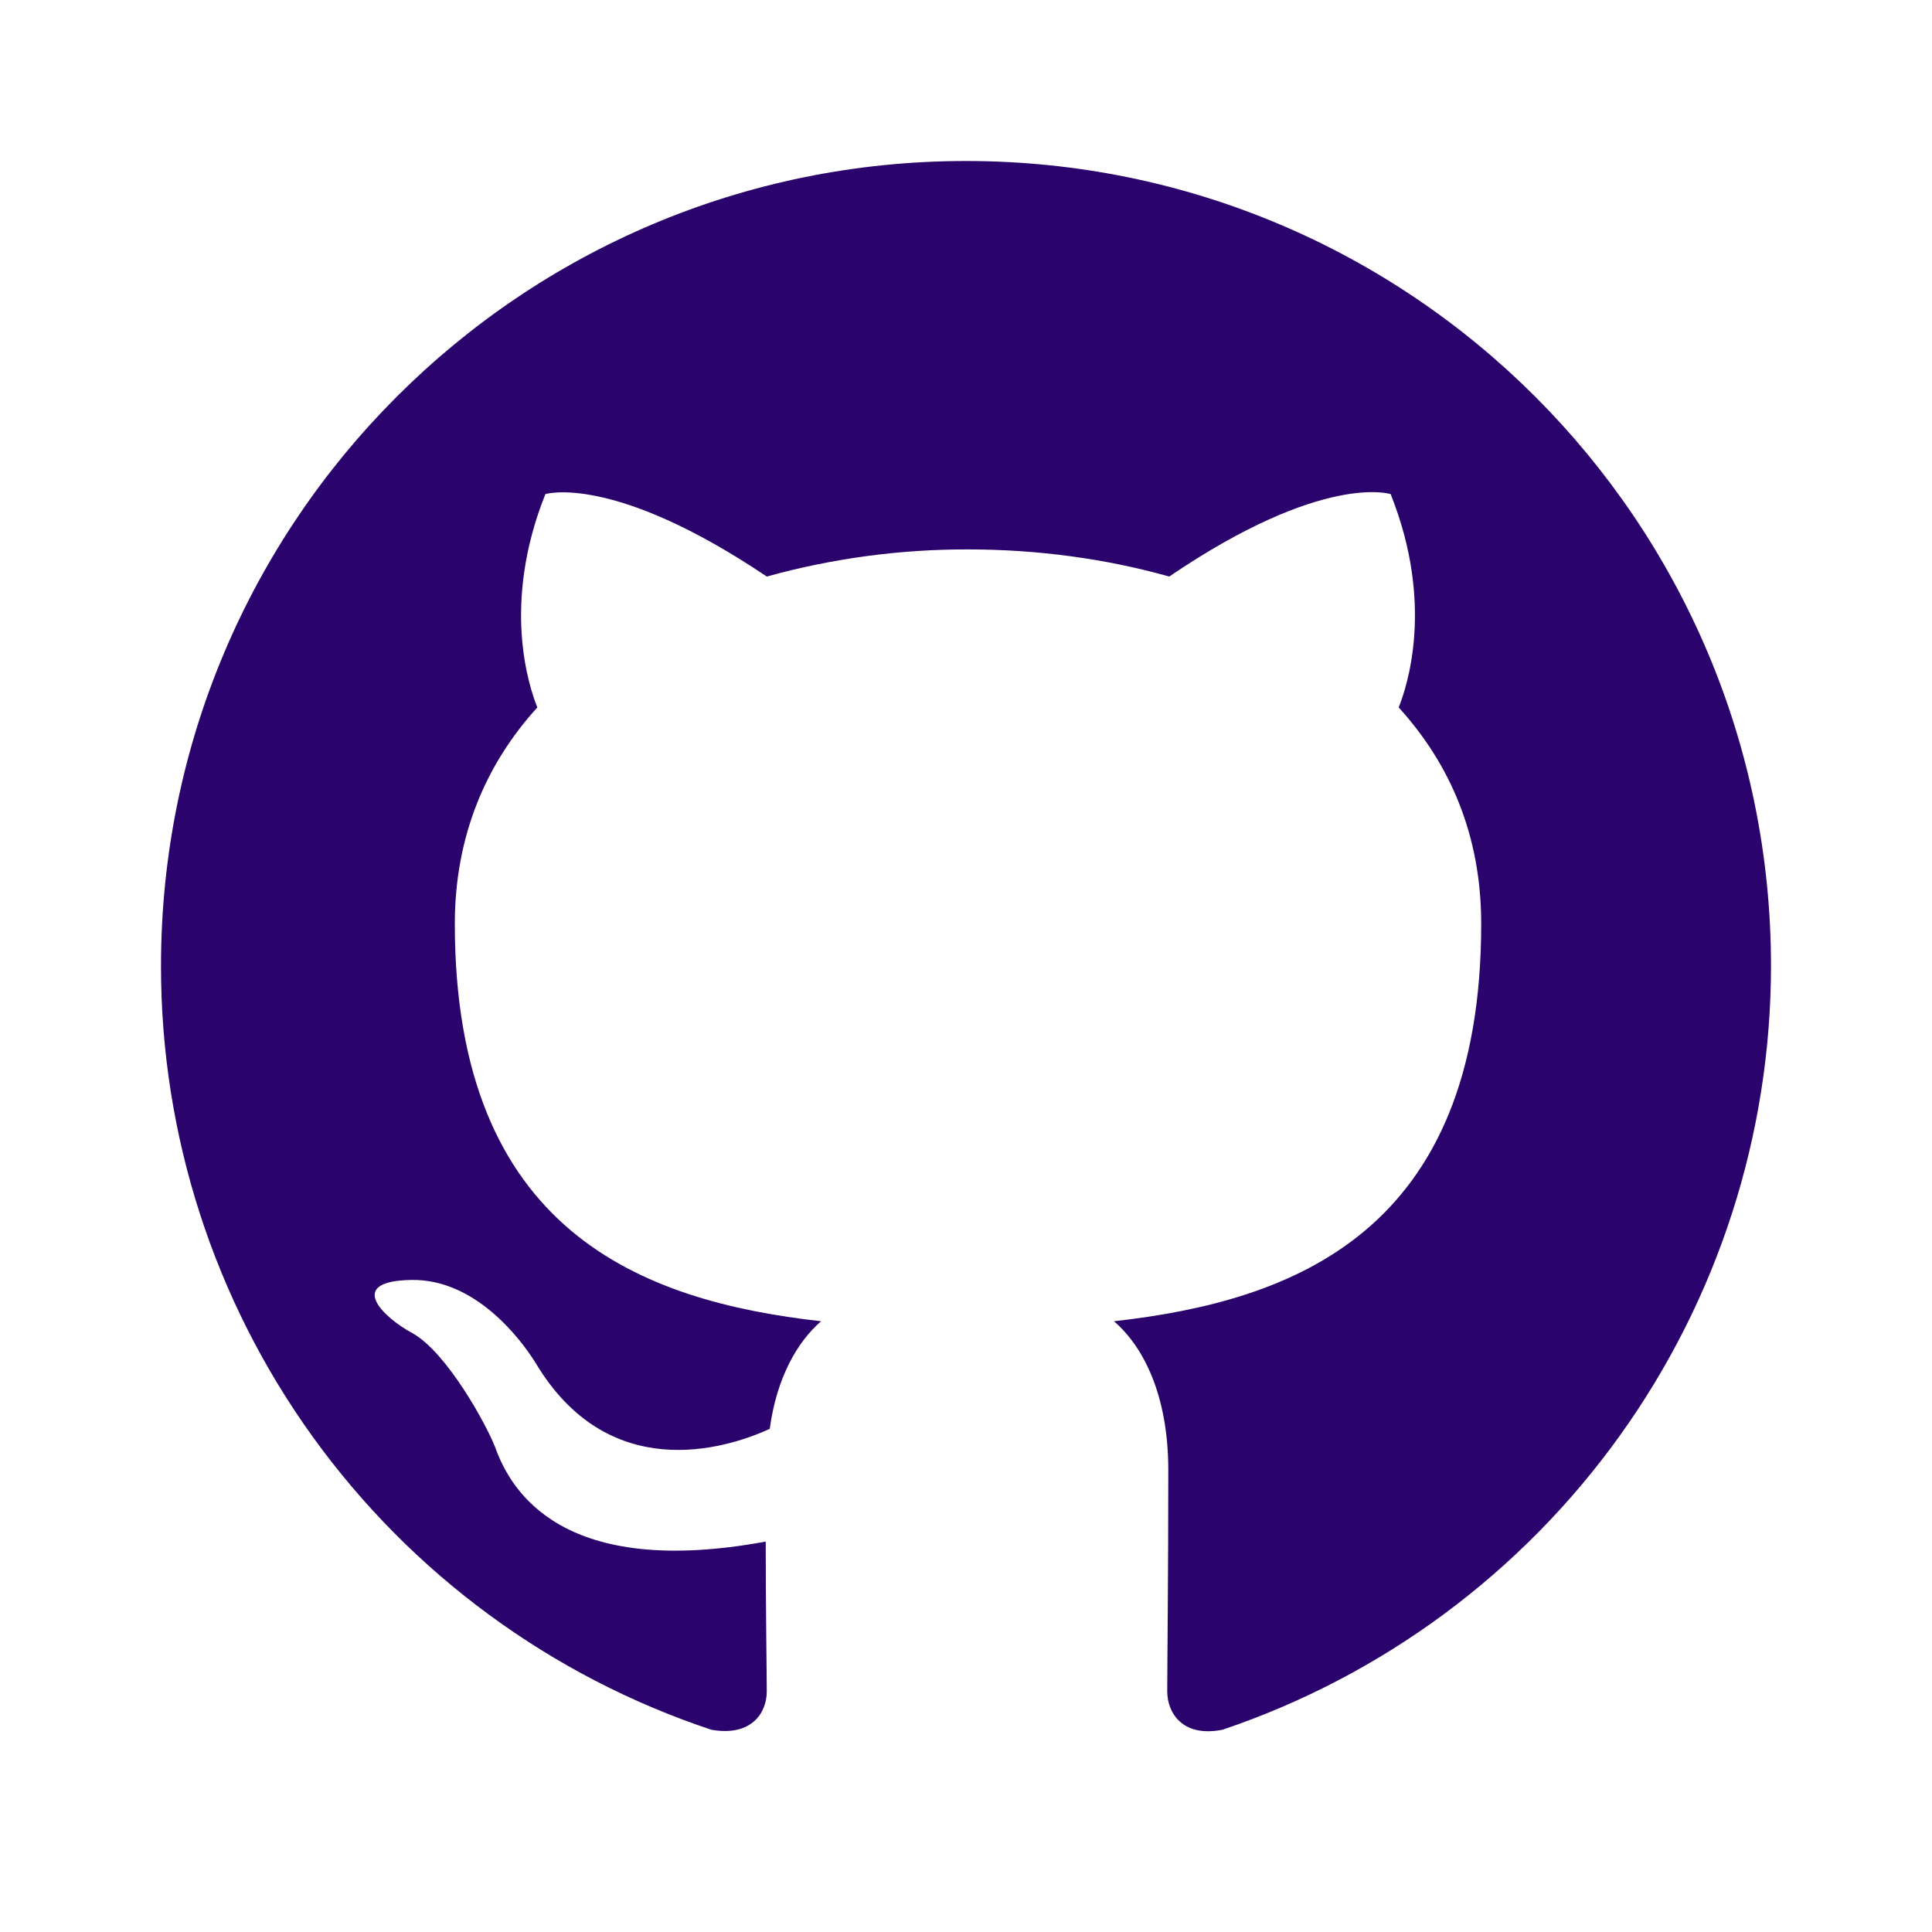 <svg width="48" height="48" viewBox="0 0 48 48" fill="none" xmlns="http://www.w3.org/2000/svg">
<path fill-rule="evenodd" clip-rule="evenodd" d="M24 4C12.95 4 4 12.95 4 24C3.997 28.199 5.316 32.292 7.771 35.698C10.226 39.105 13.692 41.651 17.676 42.976C18.676 43.15 19.05 42.55 19.05 42.024C19.05 41.55 19.024 39.976 19.024 38.3C14 39.226 12.7 37.076 12.3 35.95C12.074 35.374 11.1 33.6 10.25 33.124C9.55 32.75 8.55 31.824 10.224 31.8C11.8 31.774 12.924 33.25 13.3 33.85C15.1 36.874 17.976 36.024 19.124 35.5C19.3 34.2 19.824 33.326 20.4 32.826C15.95 32.326 11.3 30.6 11.3 22.95C11.3 20.774 12.074 18.976 13.35 17.576C13.15 17.076 12.45 15.026 13.55 12.276C13.55 12.276 15.224 11.75 19.05 14.324C20.678 13.873 22.36 13.646 24.05 13.65C25.75 13.65 27.45 13.874 29.05 14.324C32.874 11.724 34.55 12.276 34.55 12.276C35.65 15.026 34.95 17.076 34.75 17.576C36.024 18.976 36.8 20.75 36.8 22.95C36.8 30.626 32.126 32.326 27.676 32.826C28.4 33.45 29.026 34.65 29.026 36.526C29.026 39.2 29 41.35 29 42.026C29 42.55 29.376 43.174 30.376 42.974C34.345 41.633 37.794 39.081 40.238 35.677C42.682 32.274 43.998 28.19 44 24C44 12.95 35.05 4 24 4Z" fill="#2A046C"/>
</svg>
